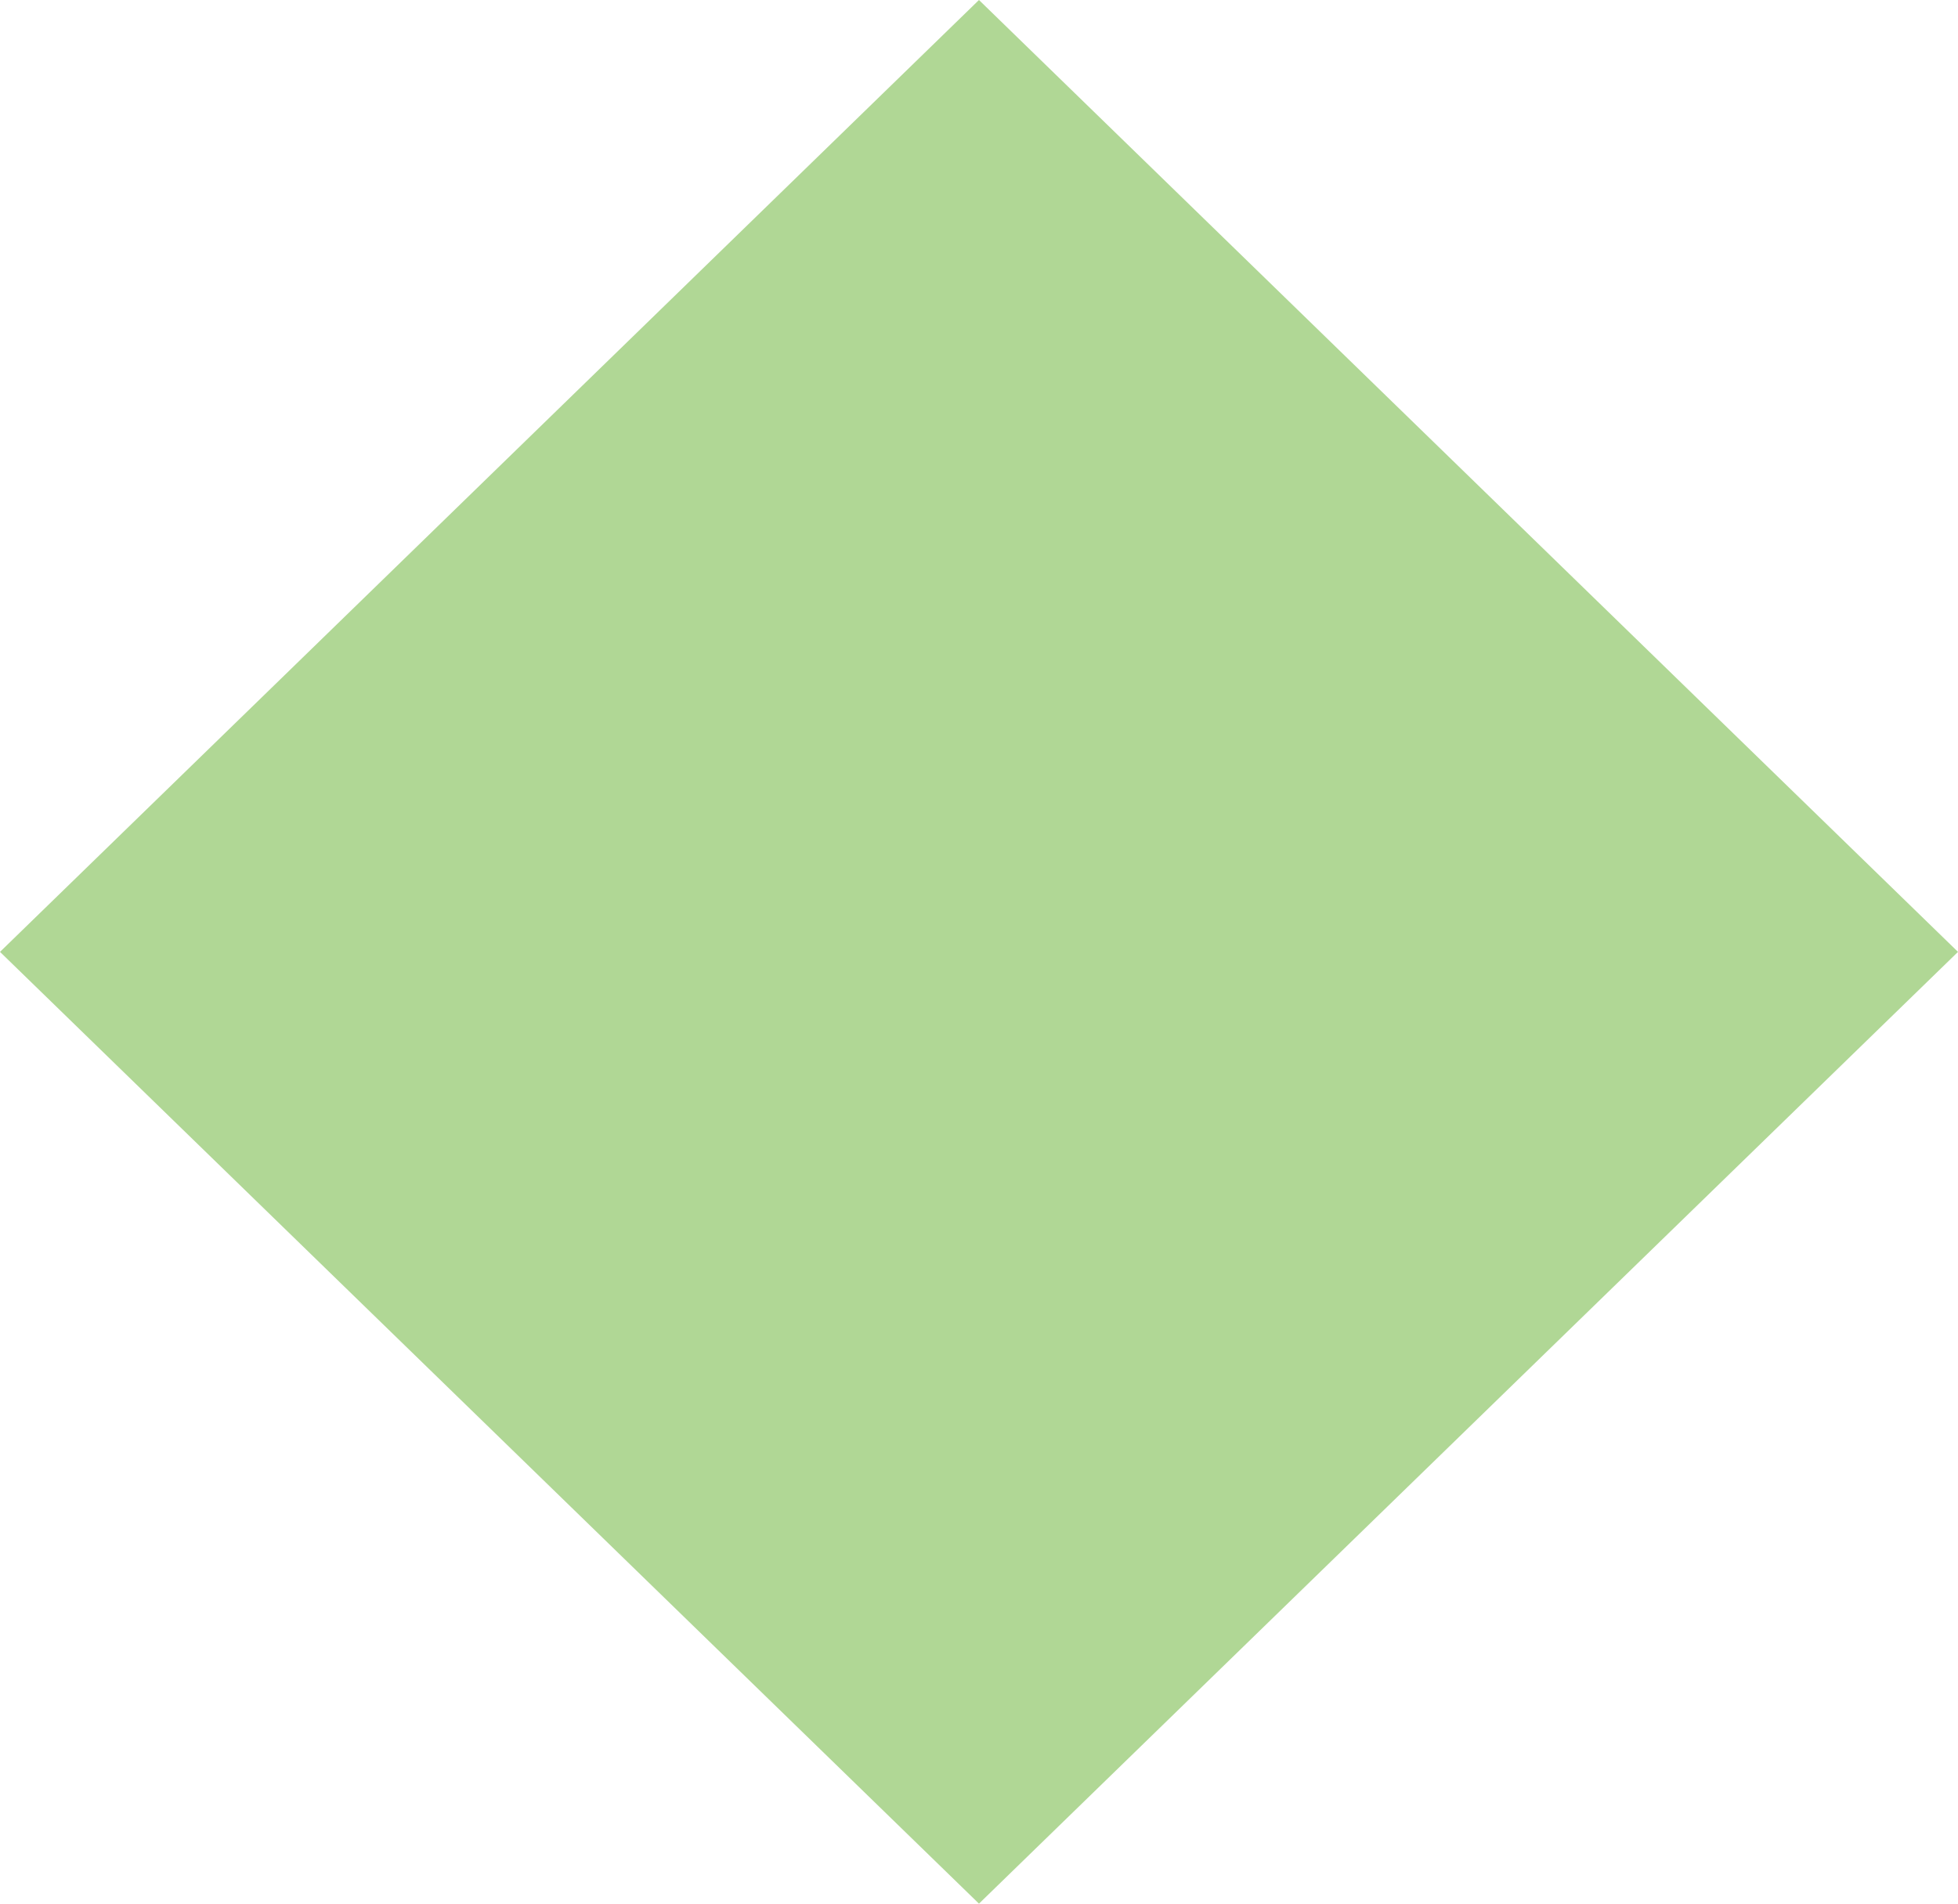 <svg width="72" height="70" viewBox="0 0 72 70" fill="none" xmlns="http://www.w3.org/2000/svg">
<g clip-path="url(#clip0_3_81)">
<path d="M35.999 0L0 35.002L35.999 70L72 35.002L35.999 0Z" fill="#B0D795"/>
</g>
<defs>
<clipPath id="clip0_3_81">
<rect width="72" height="70" fill="white"/>
</clipPath>
</defs>
</svg>
